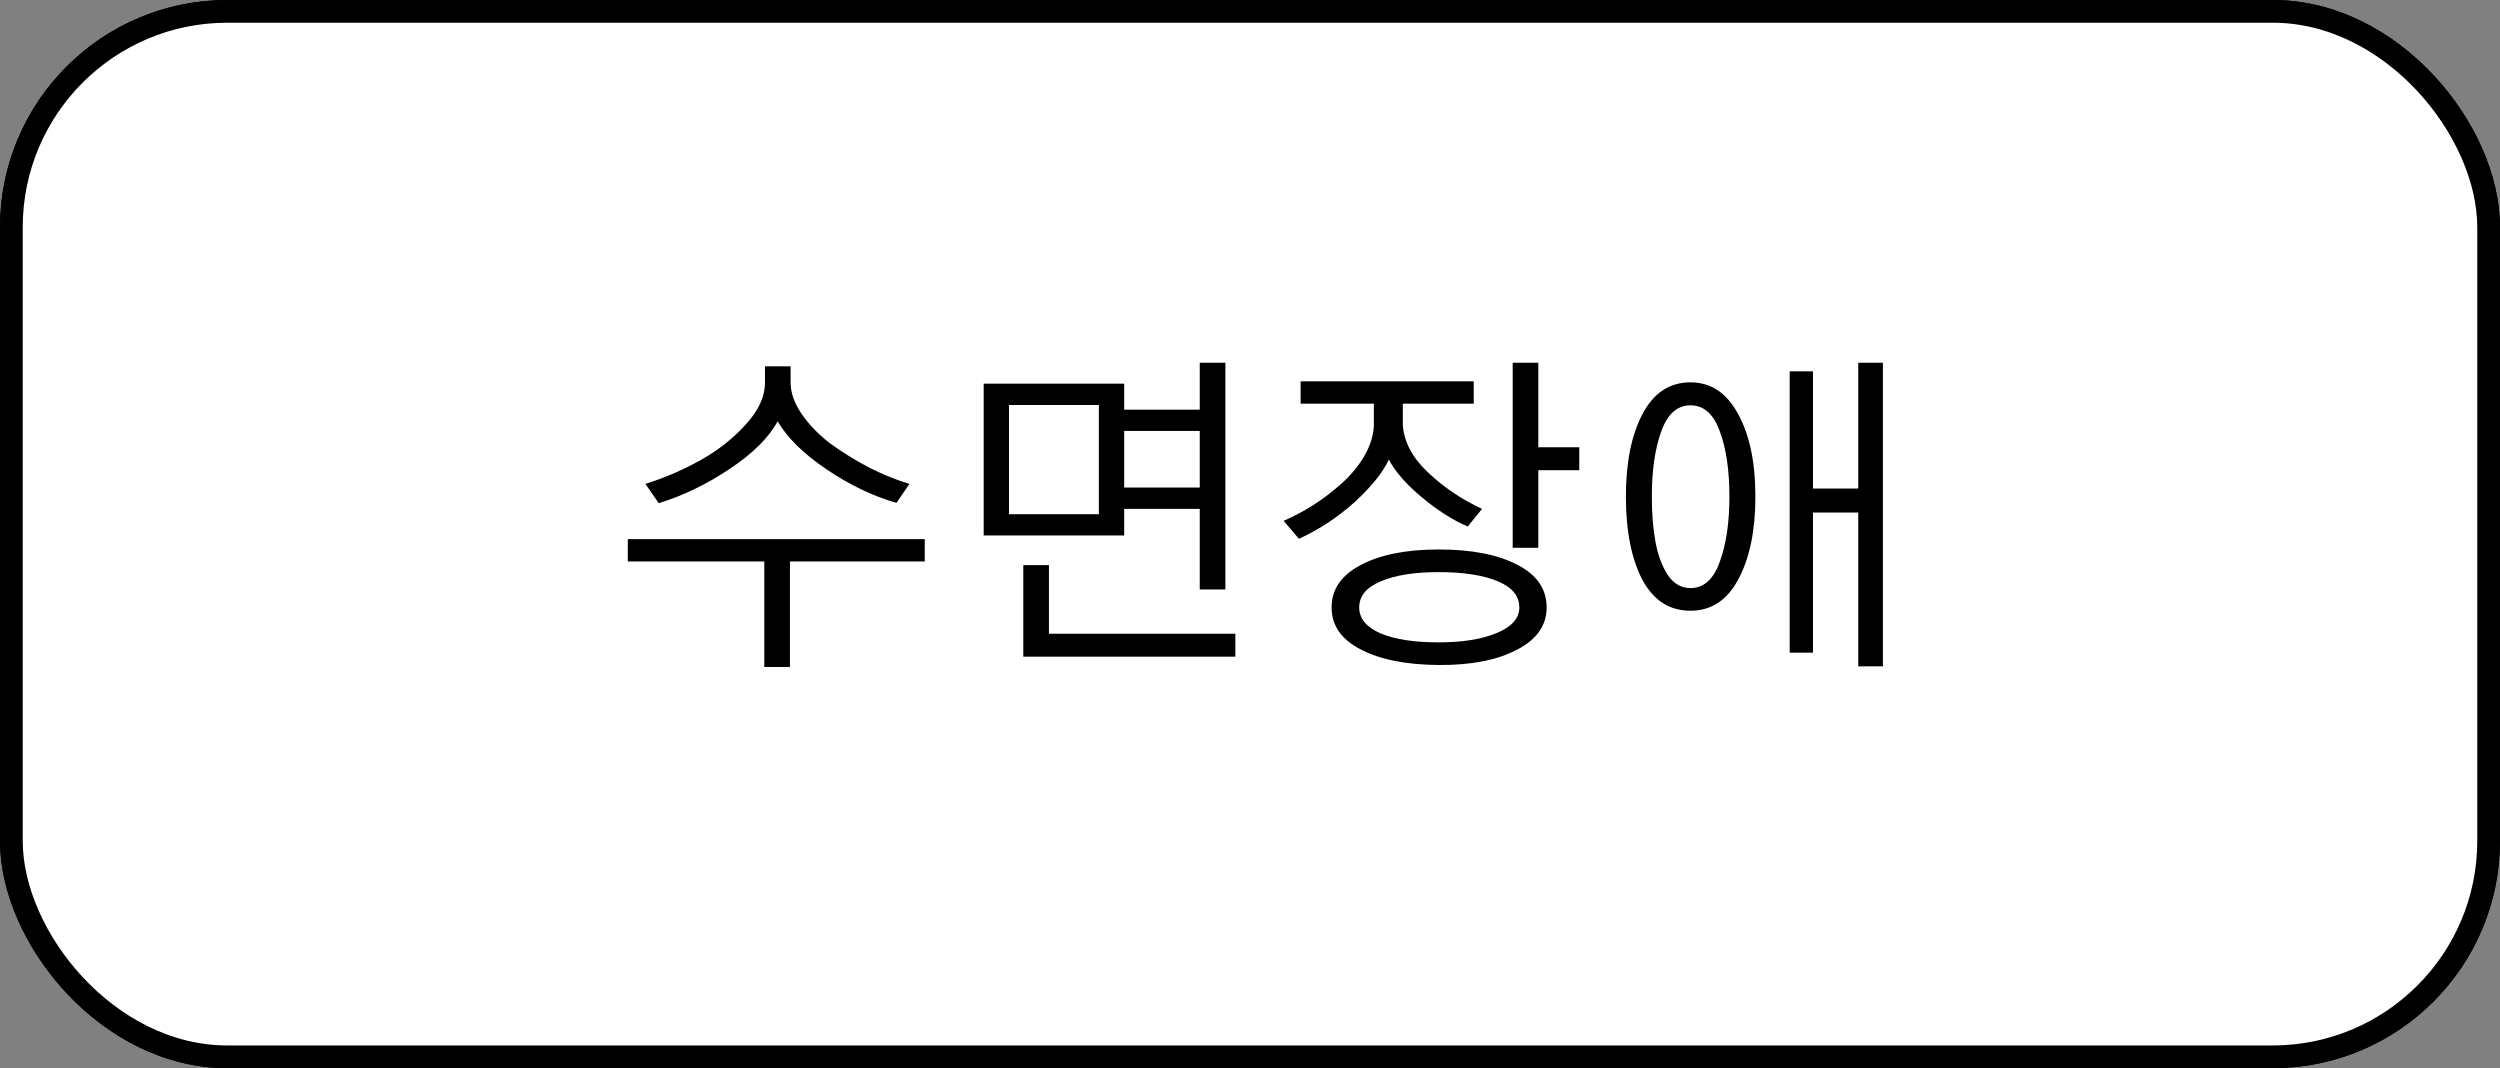<svg width="110" height="47" viewBox="0 0 110 47" fill="none" xmlns="http://www.w3.org/2000/svg">
<rect x="0" y="0" width="110" height="47" fill="#808080" stroke="none"/>
<rect x="0.5" y="0.5" width="109" height="46" rx="9.5" fill="white" stroke="black"/>
<rect x="0.5" y="0.5" width="109" height="46" rx="9.5" fill="white" stroke="black"/>
<path d="M28.399 21.291C29.239 21.027 30.045 20.681 30.816 20.251C31.588 19.821 32.252 19.299 32.808 18.684C33.375 18.068 33.658 17.453 33.658 16.838V16.12H34.786V16.823C34.786 17.282 34.952 17.751 35.284 18.23C35.616 18.708 36.041 19.143 36.558 19.533C37.086 19.914 37.647 20.261 38.243 20.573C38.839 20.876 39.429 21.115 40.015 21.291L39.444 22.126C38.419 21.833 37.398 21.345 36.383 20.661C35.367 19.977 34.644 19.27 34.215 18.537C33.824 19.26 33.121 19.958 32.105 20.632C31.099 21.306 30.059 21.809 28.985 22.141L28.399 21.291ZM27.623 24.704V23.723H40.689V24.704H34.757V29.348H33.629V24.704H27.623ZM43.282 23.561V16.882H49.464V23.561H43.282ZM44.395 22.624H48.35V17.819H44.395V22.624ZM48.966 22.39V21.452H52.789V18.962H48.966V18.024H52.789V15.959H53.917V25.935H52.789V22.39H48.966ZM45.025 28.894V24.865H46.153V27.883H54.356V28.894H45.025ZM56.48 22.917C56.929 22.722 57.369 22.487 57.799 22.214C58.238 21.931 58.653 21.613 59.044 21.262C59.444 20.9 59.771 20.505 60.025 20.075C60.279 19.636 60.421 19.196 60.45 18.757V17.761H57.227V16.779H64.844V17.761H61.724V18.698C61.773 19.44 62.144 20.139 62.838 20.793C63.531 21.447 64.322 21.98 65.211 22.39L64.581 23.166C63.936 22.893 63.267 22.468 62.574 21.892C61.881 21.315 61.392 20.759 61.109 20.222C60.846 20.788 60.347 21.408 59.615 22.082C58.883 22.746 58.062 23.288 57.154 23.708L56.48 22.917ZM66.558 24.104V15.959H67.686V19.68H69.488V20.69H67.686V24.104H66.558ZM58.59 26.726C58.59 25.935 59.014 25.314 59.864 24.865C60.723 24.406 61.871 24.177 63.306 24.177C64.752 24.177 65.904 24.401 66.763 24.851C67.623 25.29 68.052 25.915 68.052 26.726C68.052 27.517 67.618 28.137 66.749 28.586C65.88 29.045 64.732 29.27 63.306 29.26C61.861 29.25 60.714 29.02 59.864 28.571C59.014 28.132 58.59 27.517 58.59 26.726ZM59.805 26.726C59.805 27.214 60.118 27.595 60.743 27.868C61.368 28.132 62.222 28.264 63.306 28.264C64.351 28.264 65.201 28.127 65.855 27.854C66.519 27.58 66.851 27.204 66.851 26.726C66.851 26.218 66.529 25.832 65.885 25.568C65.24 25.305 64.381 25.173 63.306 25.173C62.232 25.173 61.378 25.31 60.743 25.583C60.118 25.847 59.805 26.227 59.805 26.726ZM71.539 21.848C71.539 20.354 71.783 19.143 72.271 18.215C72.76 17.287 73.463 16.823 74.381 16.823C75.279 16.823 75.977 17.287 76.475 18.215C76.983 19.133 77.237 20.344 77.237 21.848C77.237 23.342 76.988 24.553 76.49 25.48C76.002 26.408 75.299 26.872 74.381 26.872C73.453 26.872 72.745 26.413 72.257 25.495C71.778 24.567 71.539 23.352 71.539 21.848ZM72.681 21.848C72.681 22.6 72.735 23.269 72.843 23.855C72.95 24.431 73.131 24.914 73.385 25.305C73.648 25.686 73.98 25.876 74.381 25.876C74.967 25.876 75.396 25.49 75.67 24.719C75.953 23.947 76.094 22.99 76.094 21.848C76.094 20.686 75.953 19.729 75.67 18.977C75.396 18.215 74.967 17.834 74.381 17.834C73.795 17.834 73.365 18.22 73.092 18.991C72.818 19.753 72.681 20.705 72.681 21.848ZM78.746 28.718V16.34H79.771V21.496H81.763V15.959H82.847V29.318H81.763V22.551H79.771V28.718H78.746Z" fill="black"/>
</svg>
